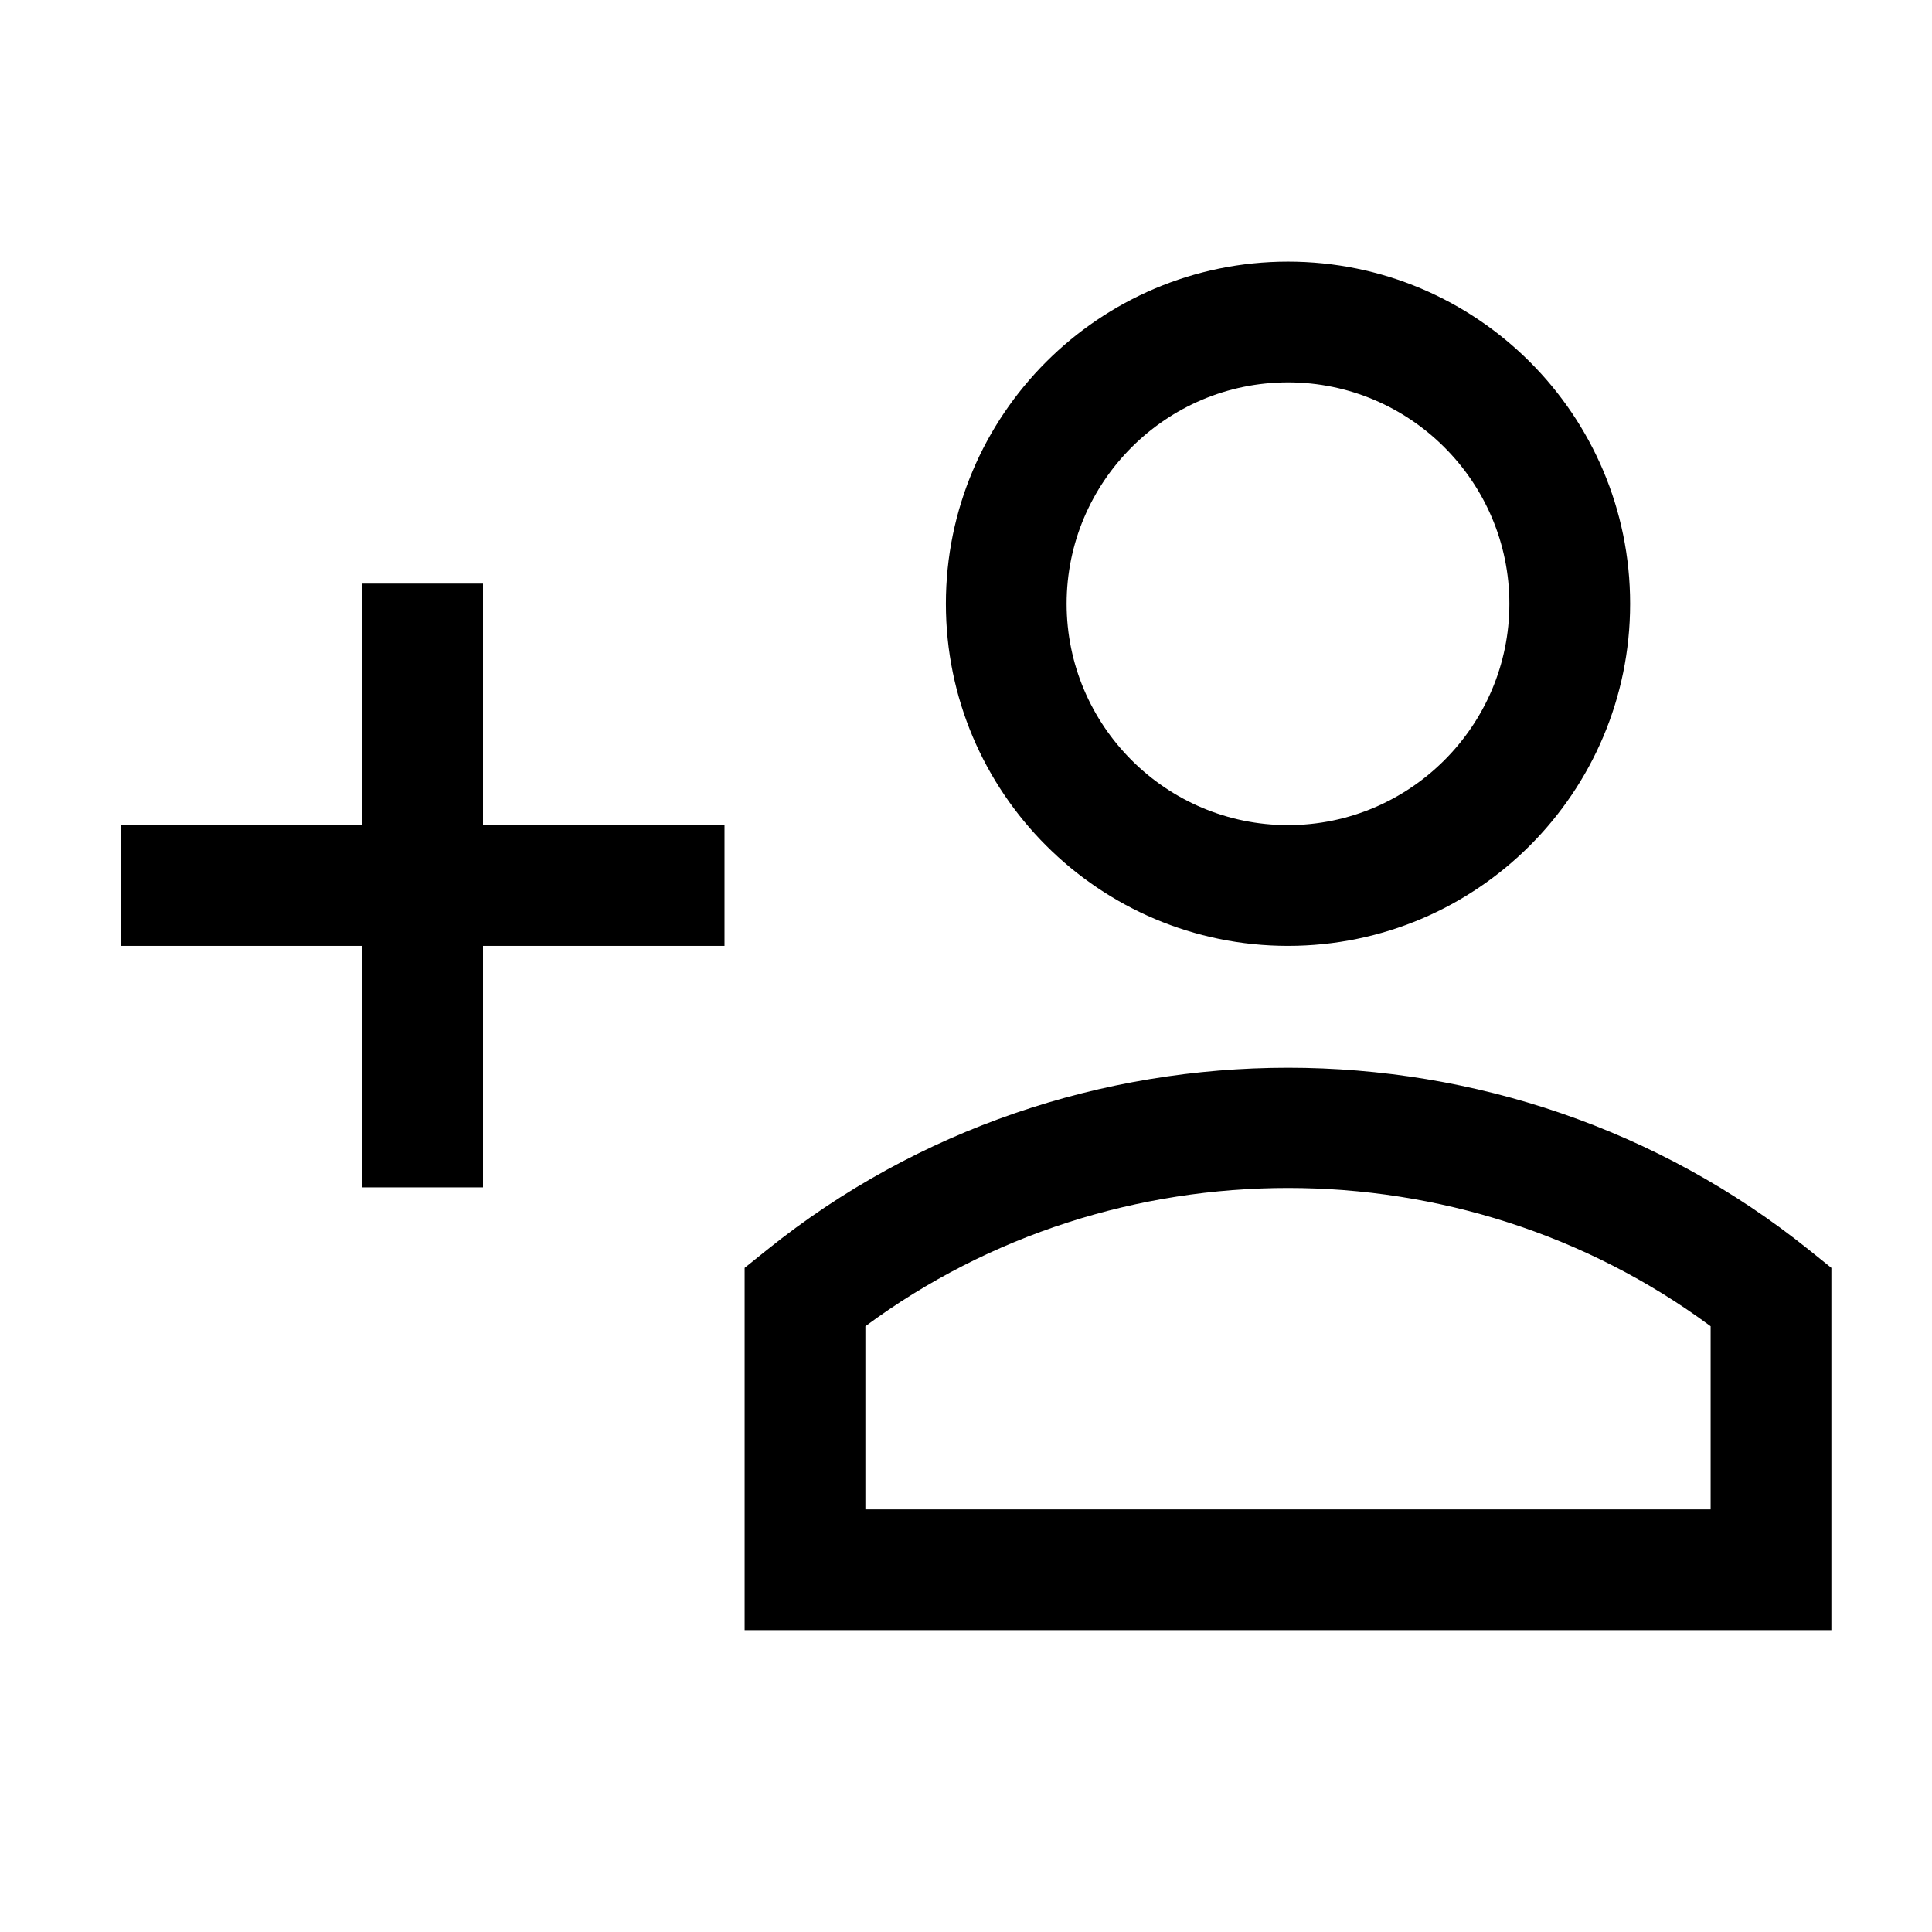 <svg width="24" height="24" viewBox="0 0 24 24" fill="none" xmlns="http://www.w3.org/2000/svg">
<g clip-path="url(#clip0_4711_22939)">
<path d="M16 11.75C18.345 11.75 20.25 9.845 20.25 7.5C20.25 5.155 18.345 3.25 16 3.25C13.655 3.25 11.75 5.155 11.75 7.5C11.75 9.845 13.655 11.75 16 11.75ZM16 4.75C17.515 4.75 18.75 5.985 18.75 7.5C18.75 9.015 17.515 10.25 16 10.25C14.485 10.25 13.25 9.015 13.25 7.5C13.25 5.985 14.485 4.75 16 4.75Z" fill="black"/>
<path d="M22.47 15.525C18.72 12.51 13.28 12.51 9.53 15.525L9.25 15.75V20.25H22.75V15.75L22.47 15.525ZM21.25 18.75H10.75V16.475C13.845 14.185 18.155 14.185 21.25 16.475V18.75Z" fill="black"/>
<path d="M6 7.25H4.5V10.25H1.5V11.75H4.5V14.75H6V11.75H9V10.25H6V7.25Z" fill="black"/>
</g>
<defs>
<clipPath id="clip0_4711_22939">
<rect width="24" height="24" fill="white"/>
</clipPath>
</defs>
</svg>
